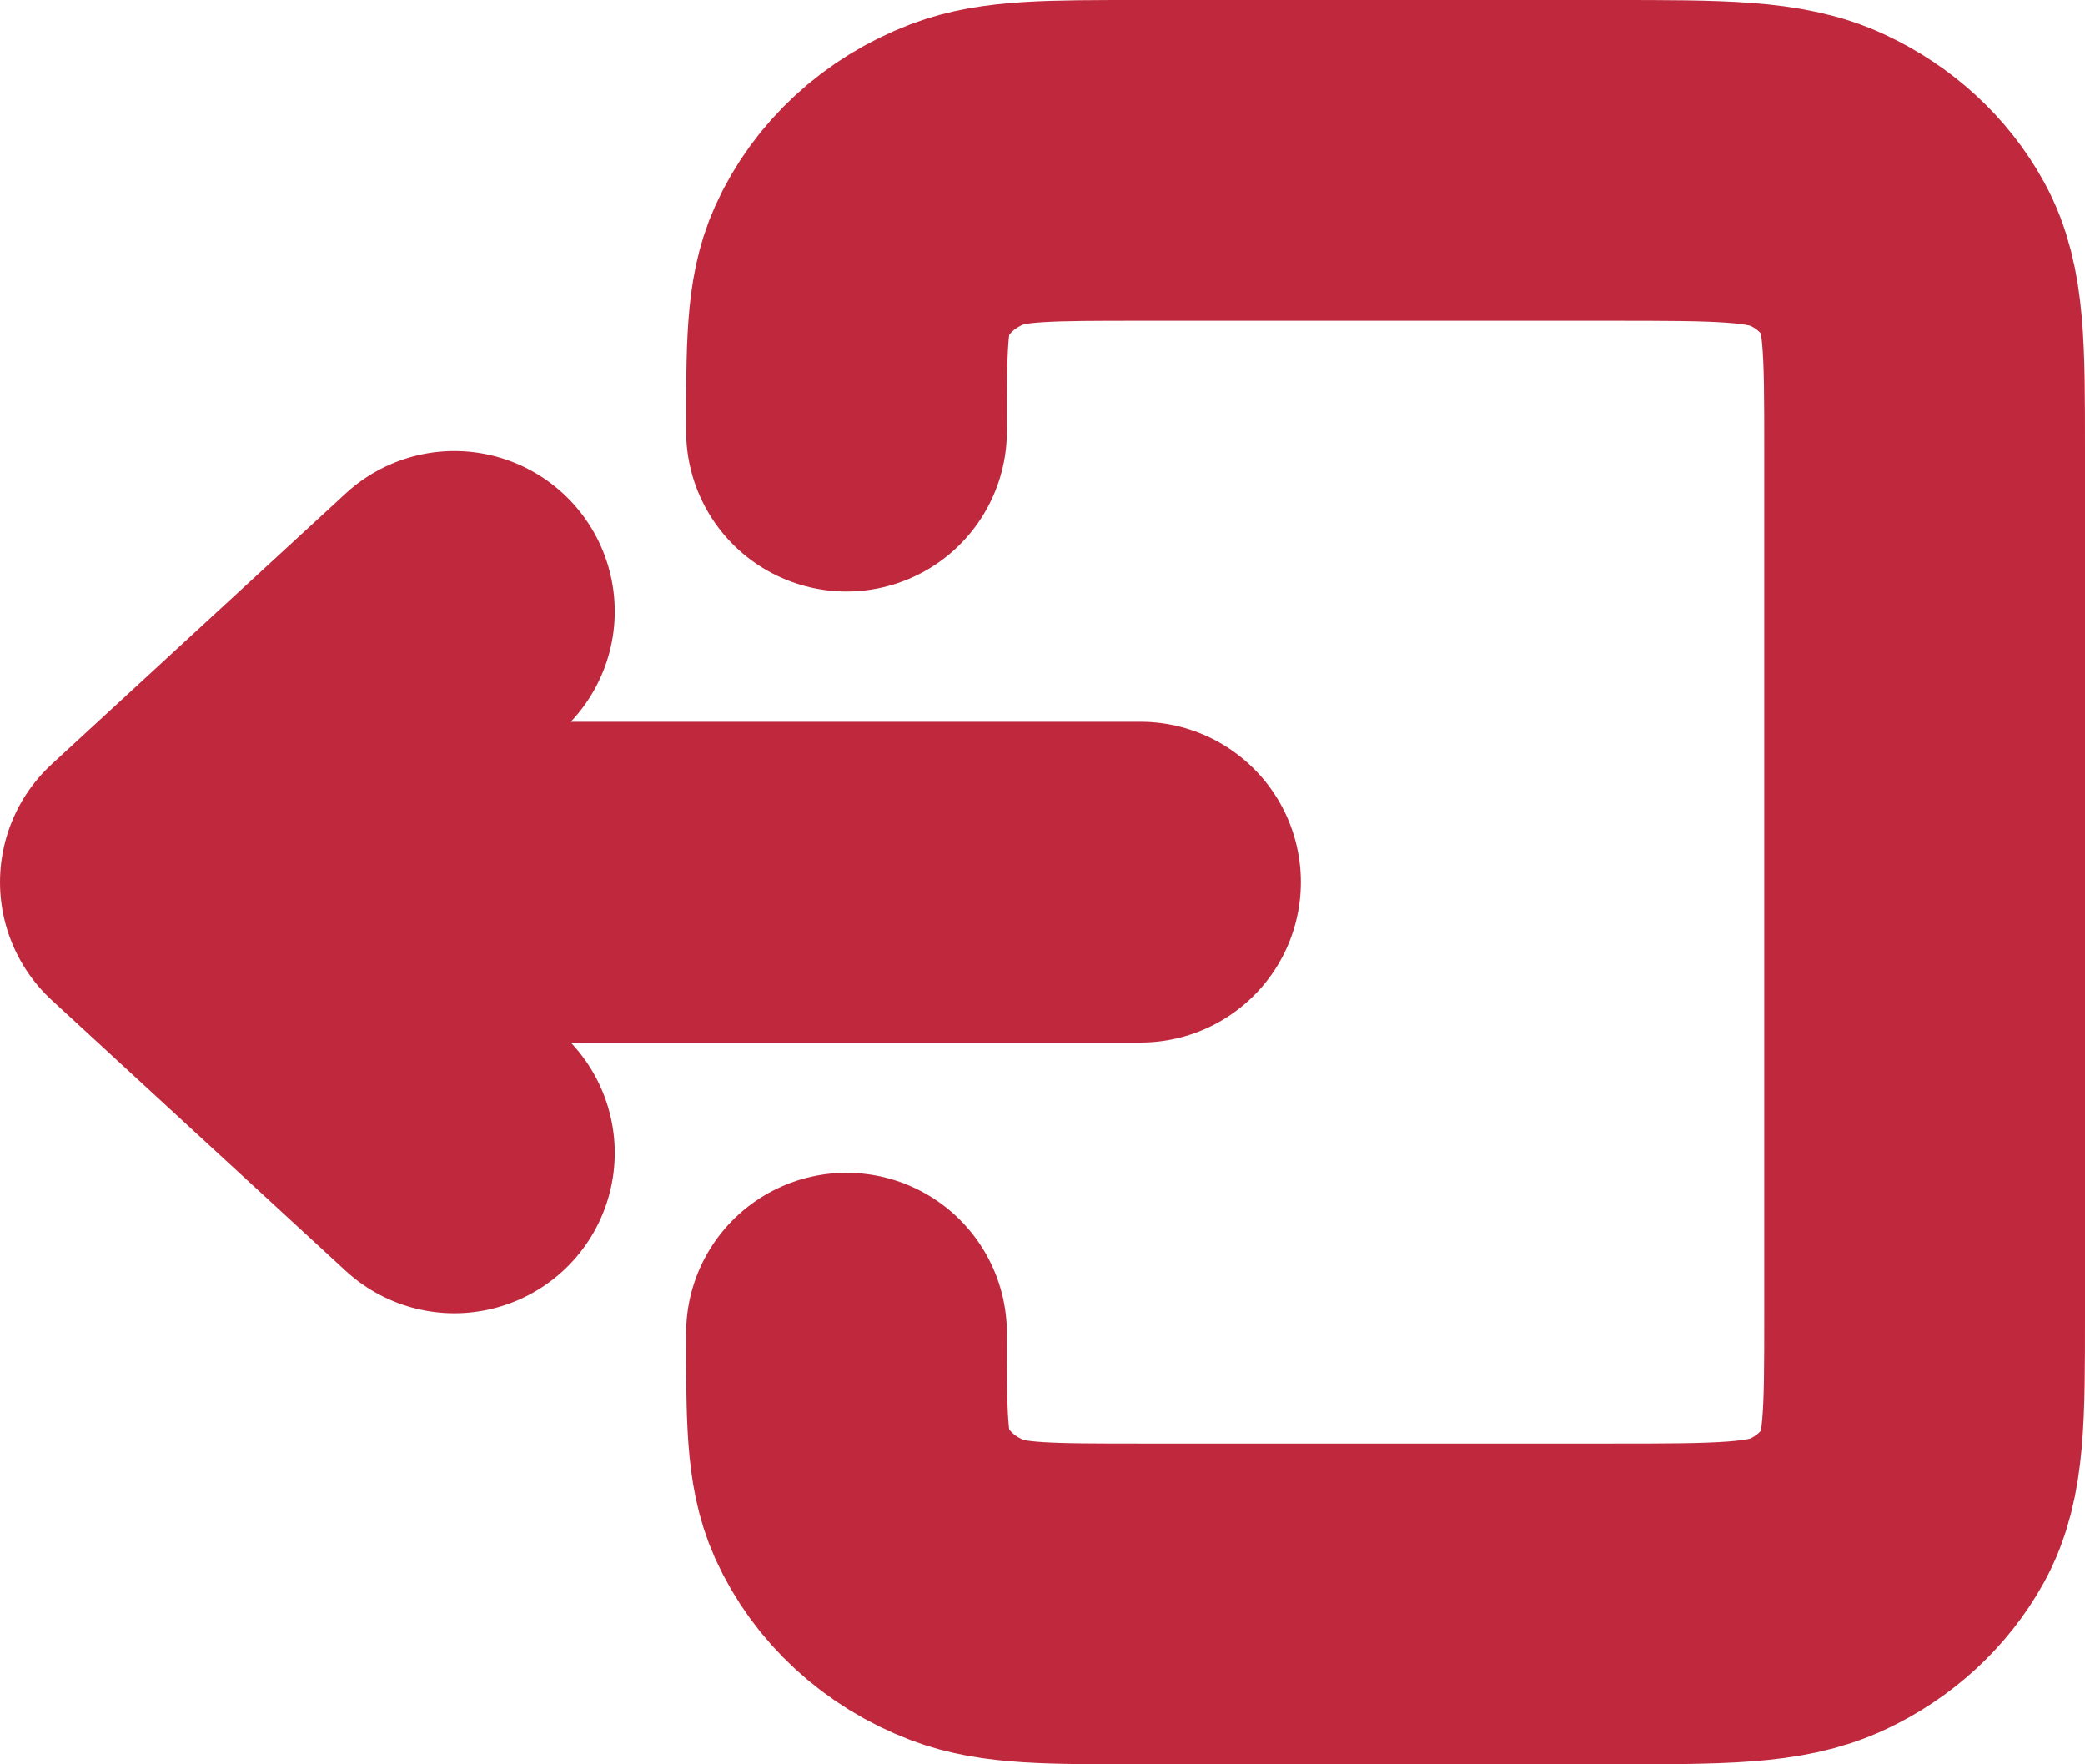 <svg width="13" height="11" viewBox="0 0 13 11" fill="none" xmlns="http://www.w3.org/2000/svg">
<path d="M2.833 3.812L1 5.5M1 5.5L2.833 7.188M1 5.5L7.111 5.5M5.278 2.688C5.278 2.163 5.278 1.901 5.371 1.695C5.495 1.419 5.733 1.2 6.032 1.086C6.257 1 6.542 1 7.111 1L10.044 1C10.729 1 11.071 1 11.332 1.123C11.562 1.23 11.75 1.402 11.867 1.614C12 1.855 12 2.169 12 2.798L12 8.202C12 8.831 12 9.145 11.867 9.386C11.75 9.597 11.562 9.77 11.332 9.877C11.071 10 10.729 10 10.046 10L7.111 10C6.542 10 6.257 10 6.032 9.914C5.733 9.8 5.495 9.581 5.371 9.306C5.278 9.099 5.278 8.837 5.278 8.312" stroke="#C0293D" stroke-width="2" stroke-linecap="round" stroke-linejoin="round"/>
</svg>
